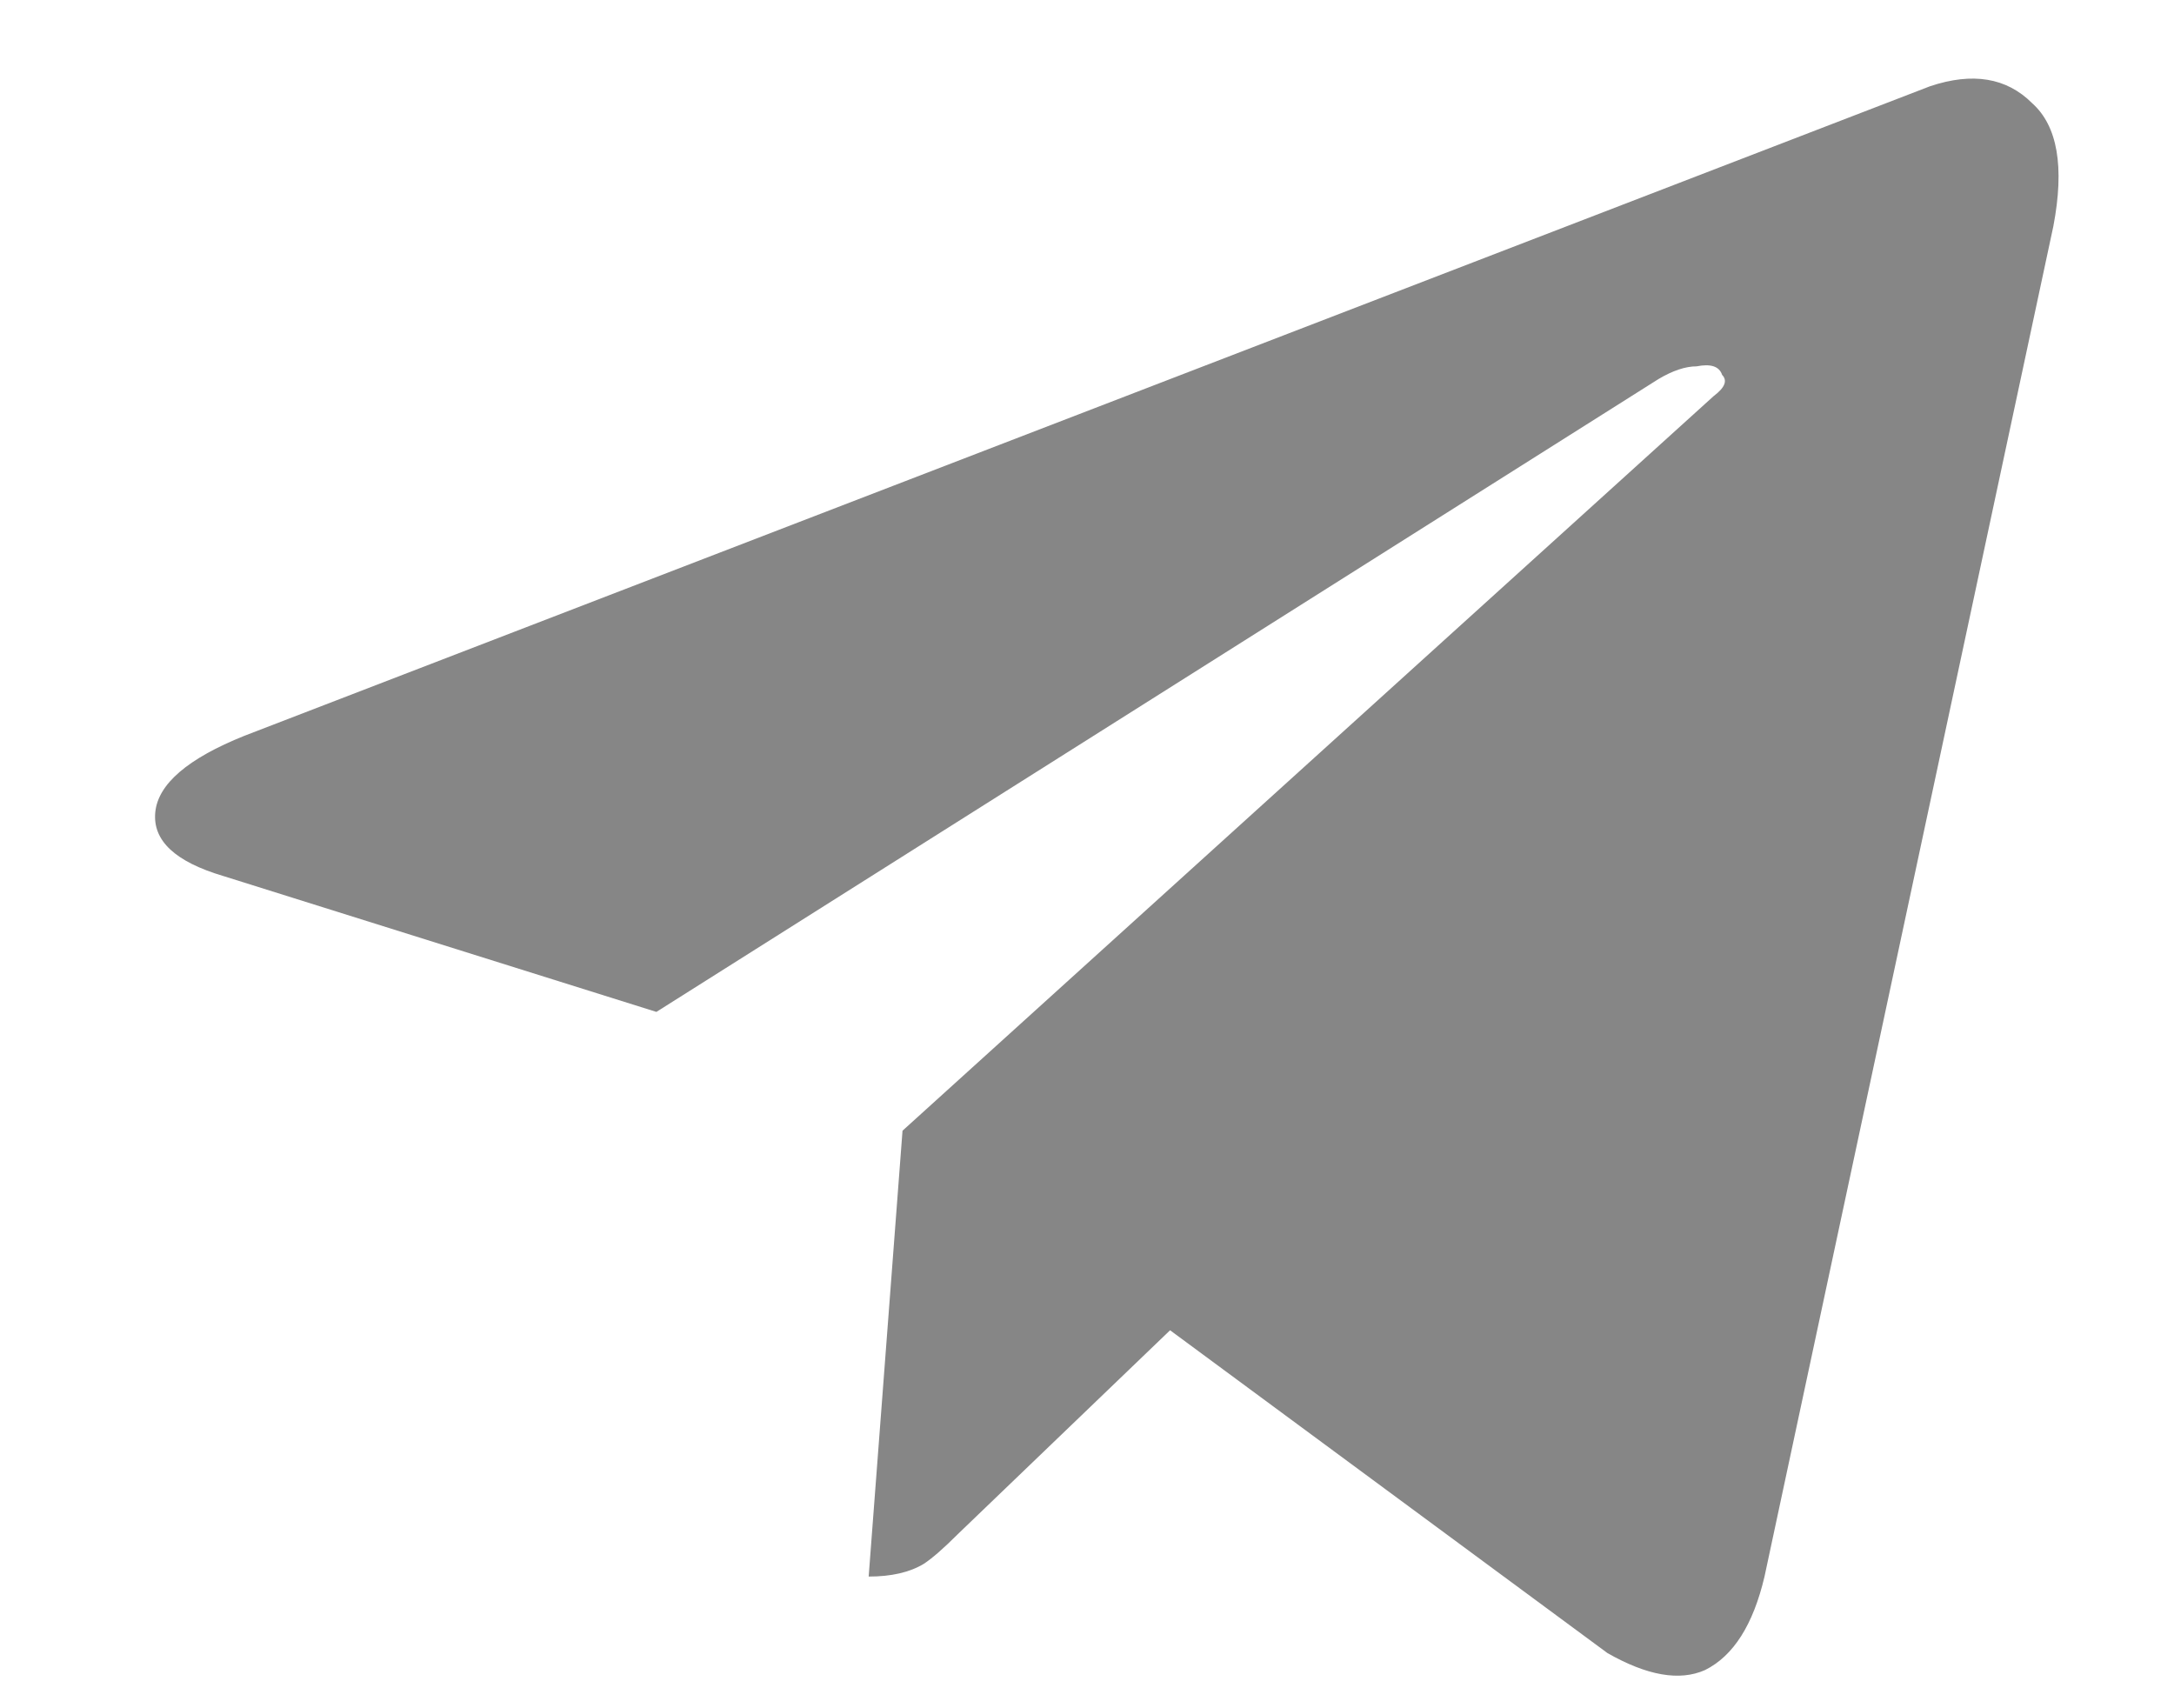 <svg width="14" height="11" viewBox="0 0 14 11" fill="none" xmlns="http://www.w3.org/2000/svg">
<path d="M13.223 1.457L11.363 10.152C11.29 10.462 11.163 10.663 10.98 10.754C10.816 10.827 10.607 10.79 10.352 10.645L7.535 8.566L6.168 9.879C6.077 9.97 6.004 10.034 5.949 10.07C5.858 10.125 5.74 10.152 5.594 10.152L5.812 7.281L11.035 2.551C11.108 2.496 11.126 2.451 11.09 2.414C11.072 2.359 11.017 2.341 10.926 2.359C10.853 2.359 10.771 2.387 10.68 2.441L4.227 6.516L1.438 5.641C1.128 5.549 0.982 5.413 1 5.23C1.018 5.048 1.21 4.884 1.574 4.738L12.43 0.555C12.703 0.464 12.922 0.5 13.086 0.664C13.25 0.81 13.296 1.074 13.223 1.457Z" fill="#868686"/>
</svg>
